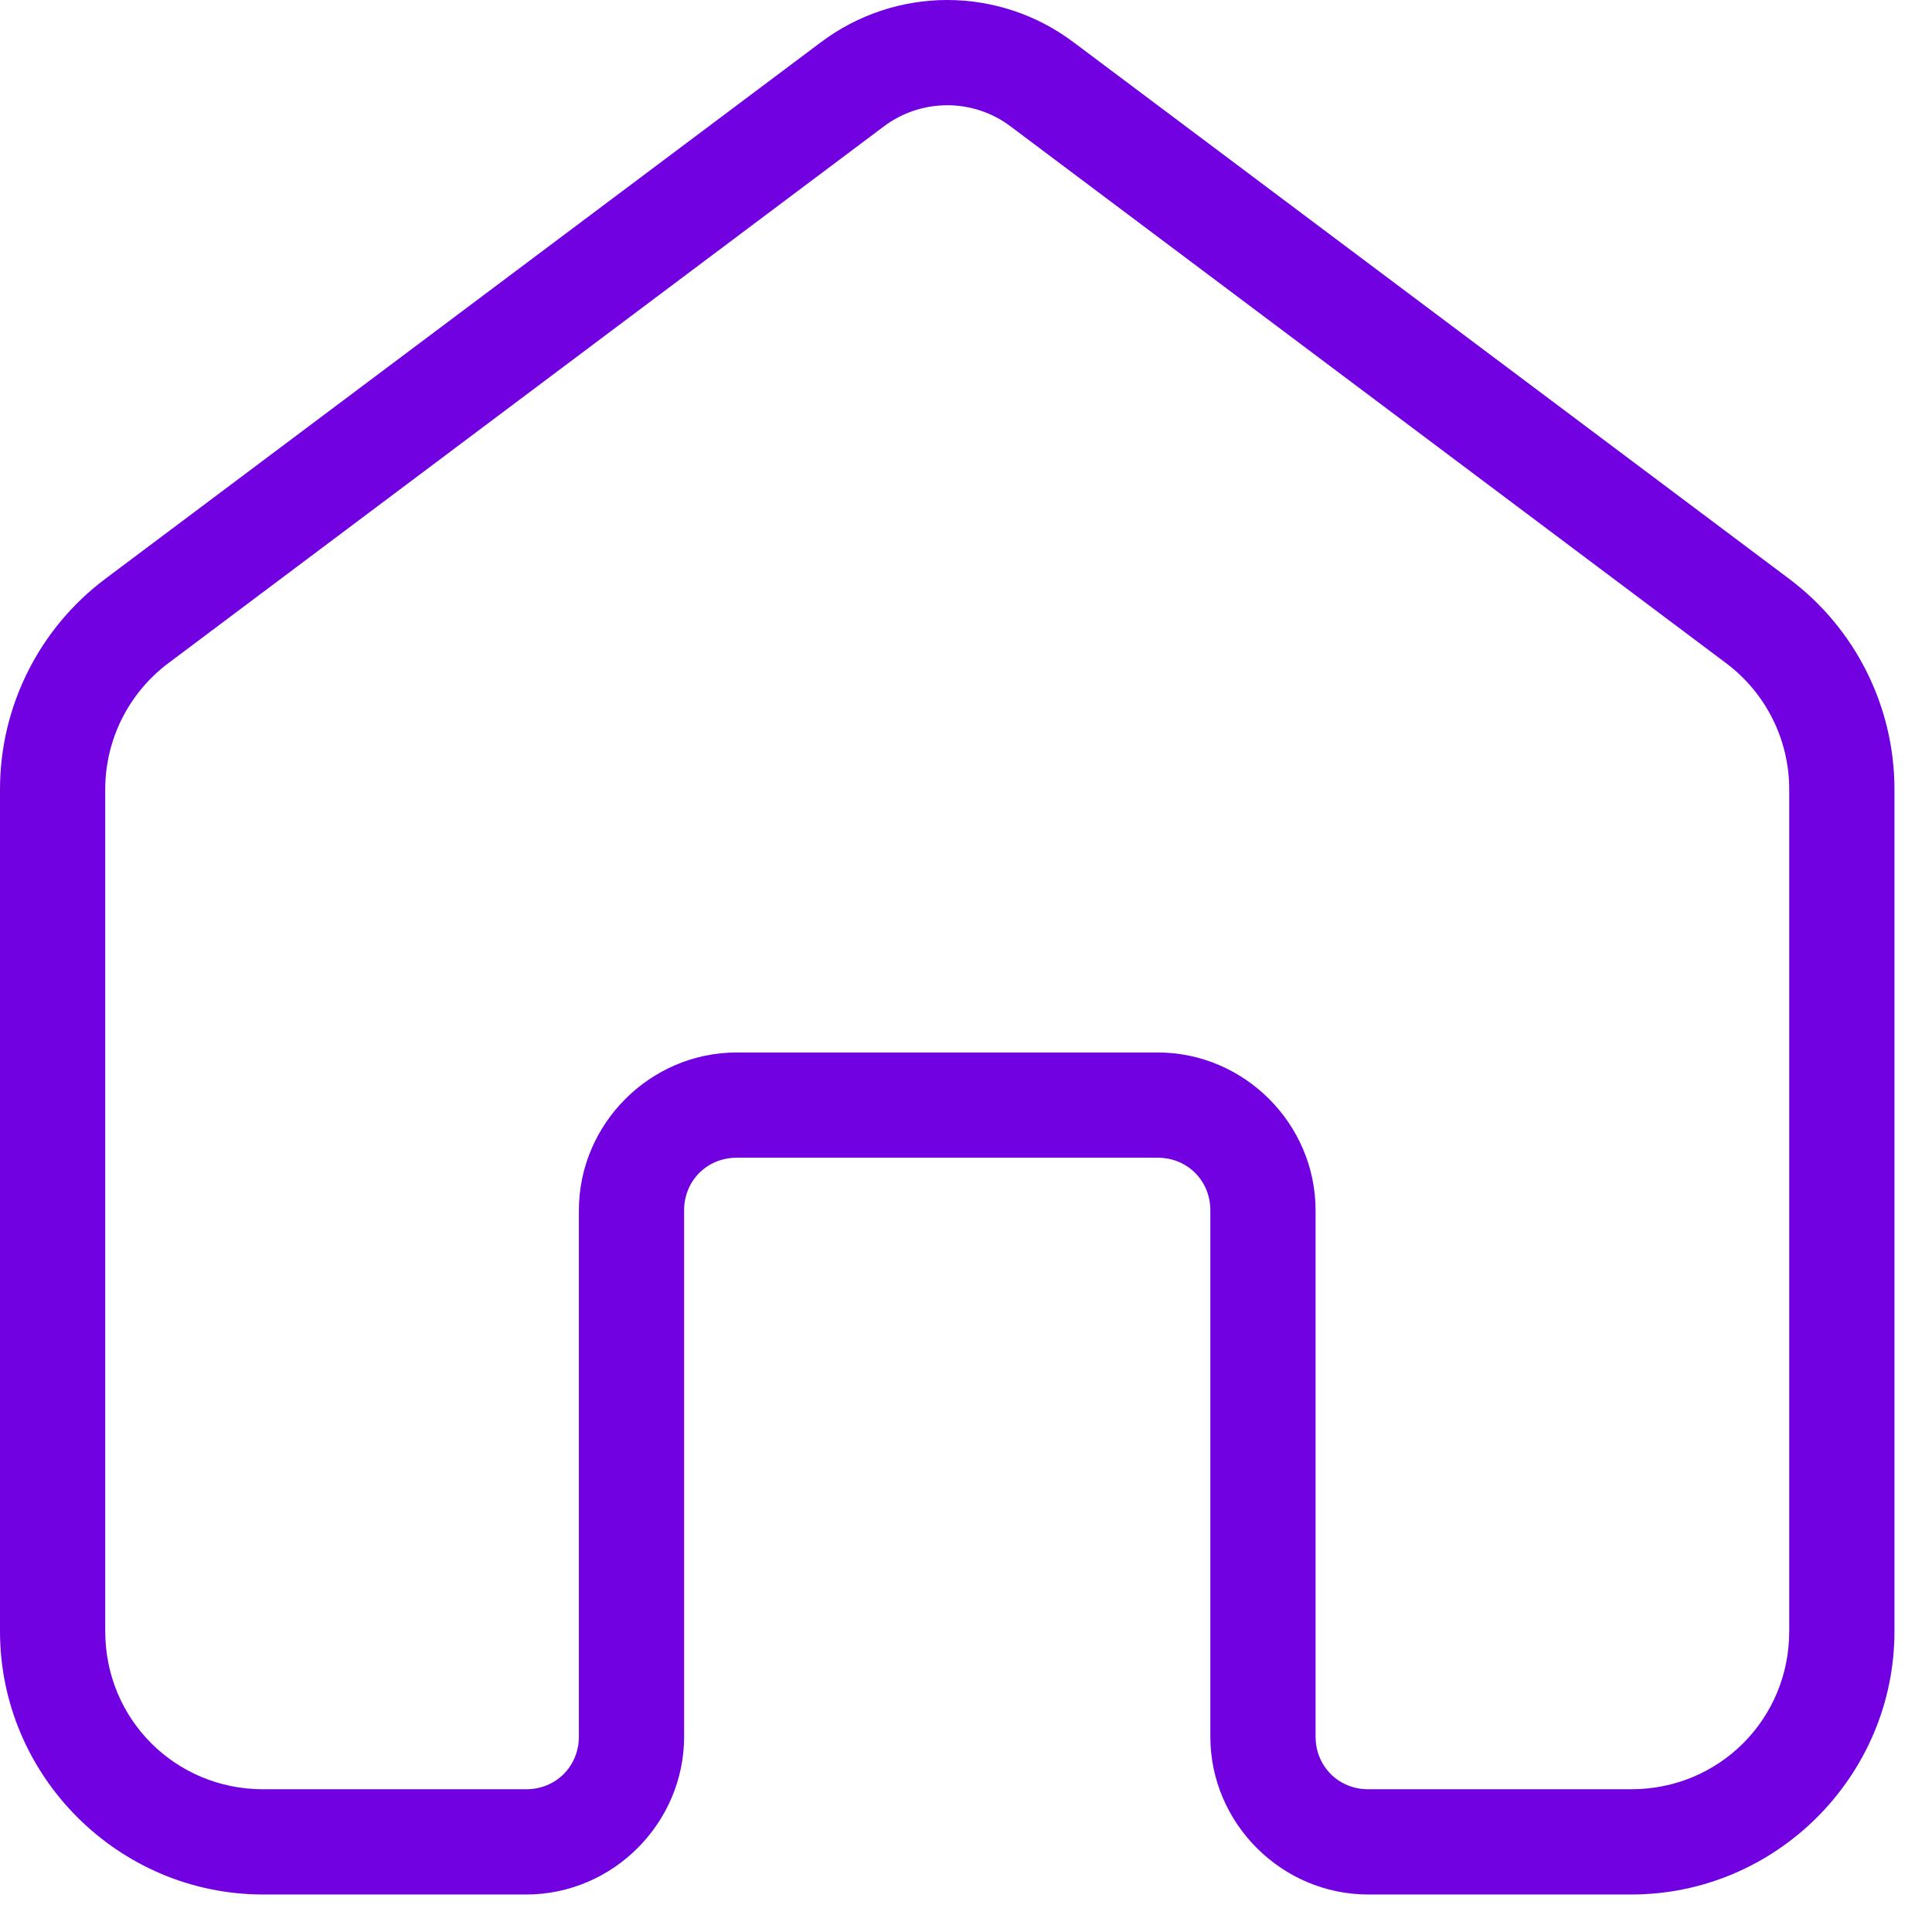 <svg width="51" height="51" viewBox="0 0 51 51" fill="none" xmlns="http://www.w3.org/2000/svg">
<path d="M25.005 0C23.803 0 22.635 0.391 21.673 1.113L2.778 15.281C1.03 16.592 0 18.652 0 20.837V43.064C0 46.883 3.126 50.01 6.946 50.01H13.892C16.177 50.01 18.059 48.127 18.059 45.842V31.95C18.059 31.167 18.664 30.561 19.448 30.561H30.561C31.345 30.561 31.95 31.167 31.95 31.951V45.843C31.95 48.128 33.832 50.01 36.117 50.01H43.063C46.883 50.01 50.009 46.884 50.009 43.064V20.838C50.009 18.652 48.979 16.592 47.231 15.281L28.336 1.113C27.375 0.391 26.206 0 25.004 0H25.005ZM25.005 2.778C25.606 2.778 26.189 2.971 26.671 3.332L45.565 17.506C46.615 18.294 47.231 19.525 47.231 20.838V43.064C47.231 45.382 45.381 47.232 43.063 47.232H36.117C35.334 47.232 34.728 46.626 34.728 45.842V31.951C34.728 29.666 32.846 27.783 30.561 27.783H19.448C17.163 27.783 15.281 29.666 15.281 31.951V45.842C15.28 46.626 14.675 47.232 13.891 47.232H6.945C4.627 47.232 2.778 45.382 2.778 43.064V20.838C2.778 19.525 3.394 18.294 4.444 17.506L23.338 3.332C23.819 2.972 24.402 2.779 25.004 2.779L25.005 2.778Z" fill="#7101E0"/>
</svg>
